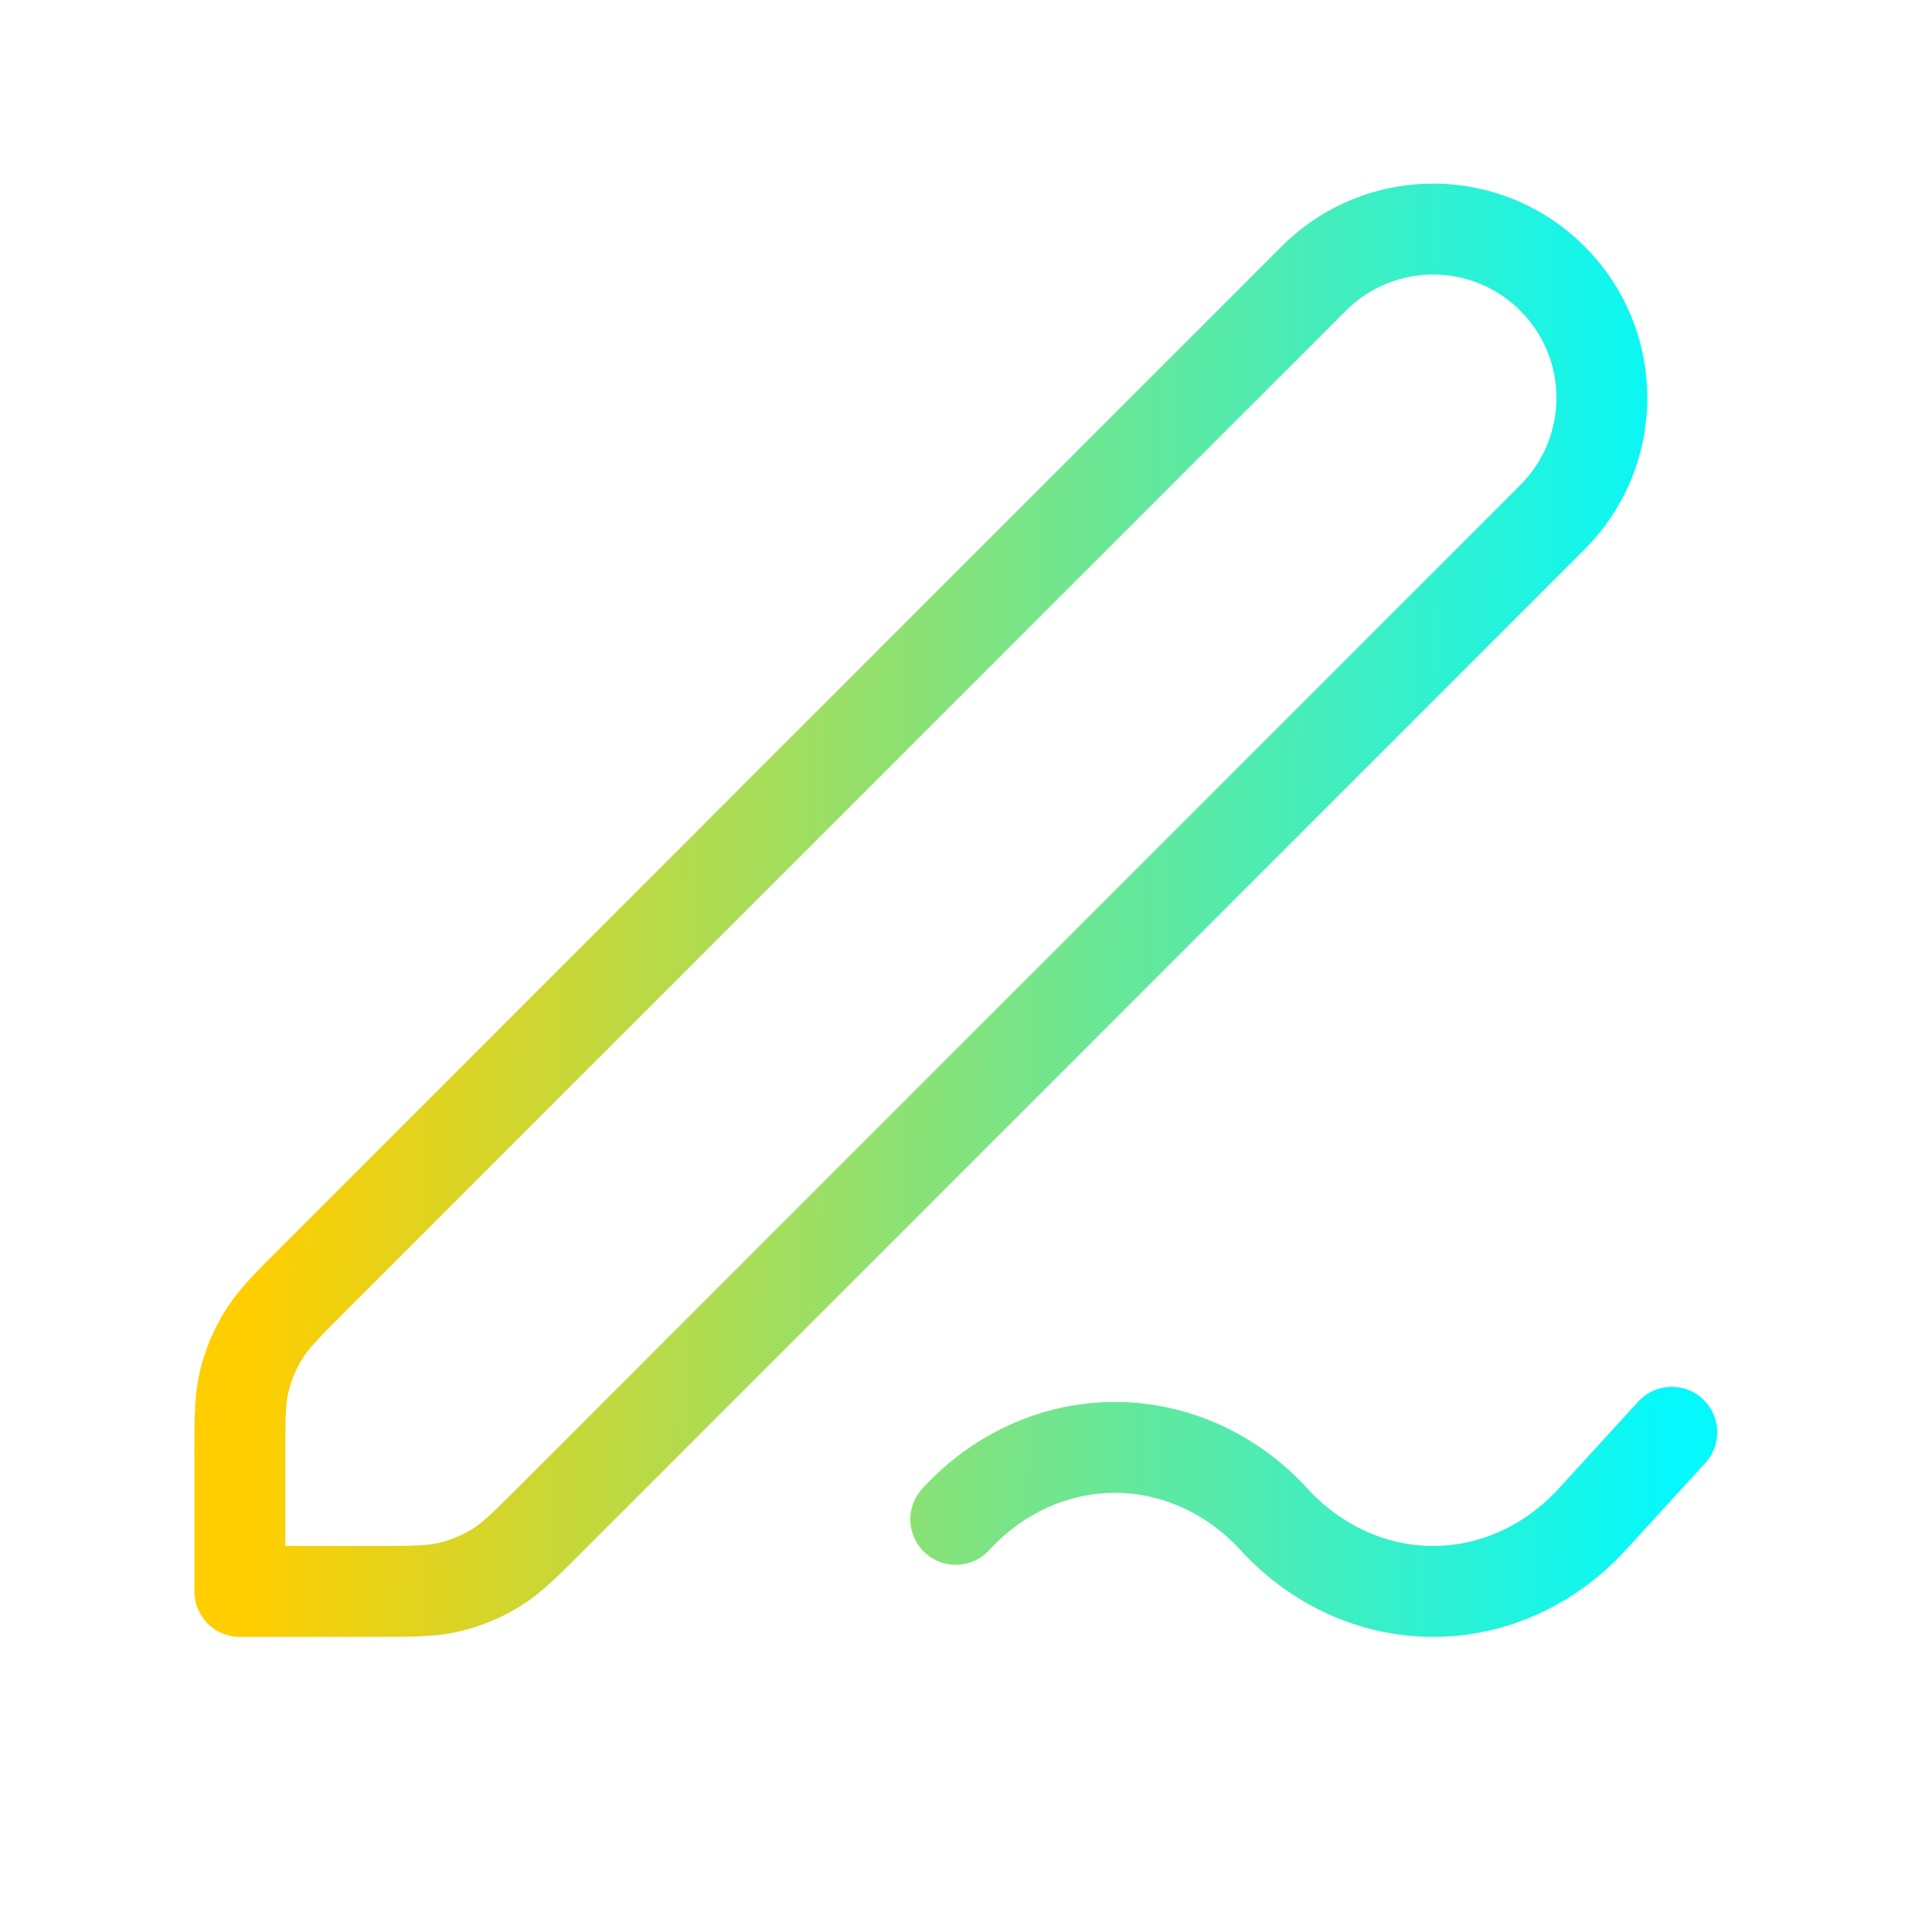 <svg xmlns="http://www.w3.org/2000/svg" width="85" height="84" viewBox="0 0 85 84" fill="none">
  <path d="M73.551 63.001L70.05 66.83C68.194 68.86 65.676 70.001 63.051 70.001C60.426 70.001 57.909 68.86 56.052 66.83C54.193 64.804 51.676 63.666 49.051 63.666C46.427 63.666 43.91 64.804 42.051 66.83M10.551 70.001H16.412C18.124 70.001 18.98 70.001 19.785 69.807C20.5 69.636 21.183 69.353 21.809 68.969C22.515 68.536 23.121 67.931 24.331 66.72L68.301 22.751C71.2 19.851 71.2 15.15 68.301 12.251C65.401 9.351 60.7 9.351 57.801 12.251L13.831 56.22C12.62 57.431 12.015 58.036 11.582 58.743C11.198 59.369 10.916 60.052 10.744 60.766C10.551 61.572 10.551 62.428 10.551 64.14V70.001Z" stroke="url(#paint0_linear_3871_84384)" stroke-width="4" stroke-linecap="round" stroke-linejoin="round"/>
  <defs>
    <linearGradient id="paint0_linear_3871_84384" x1="11.607" y1="16.568" x2="74.178" y2="17.313" gradientUnits="userSpaceOnUse">
      <stop stop-color="#FFCE00"/>
      <stop offset="1" stop-color="#04F8FC"/>
    </linearGradient>
  </defs>
</svg>